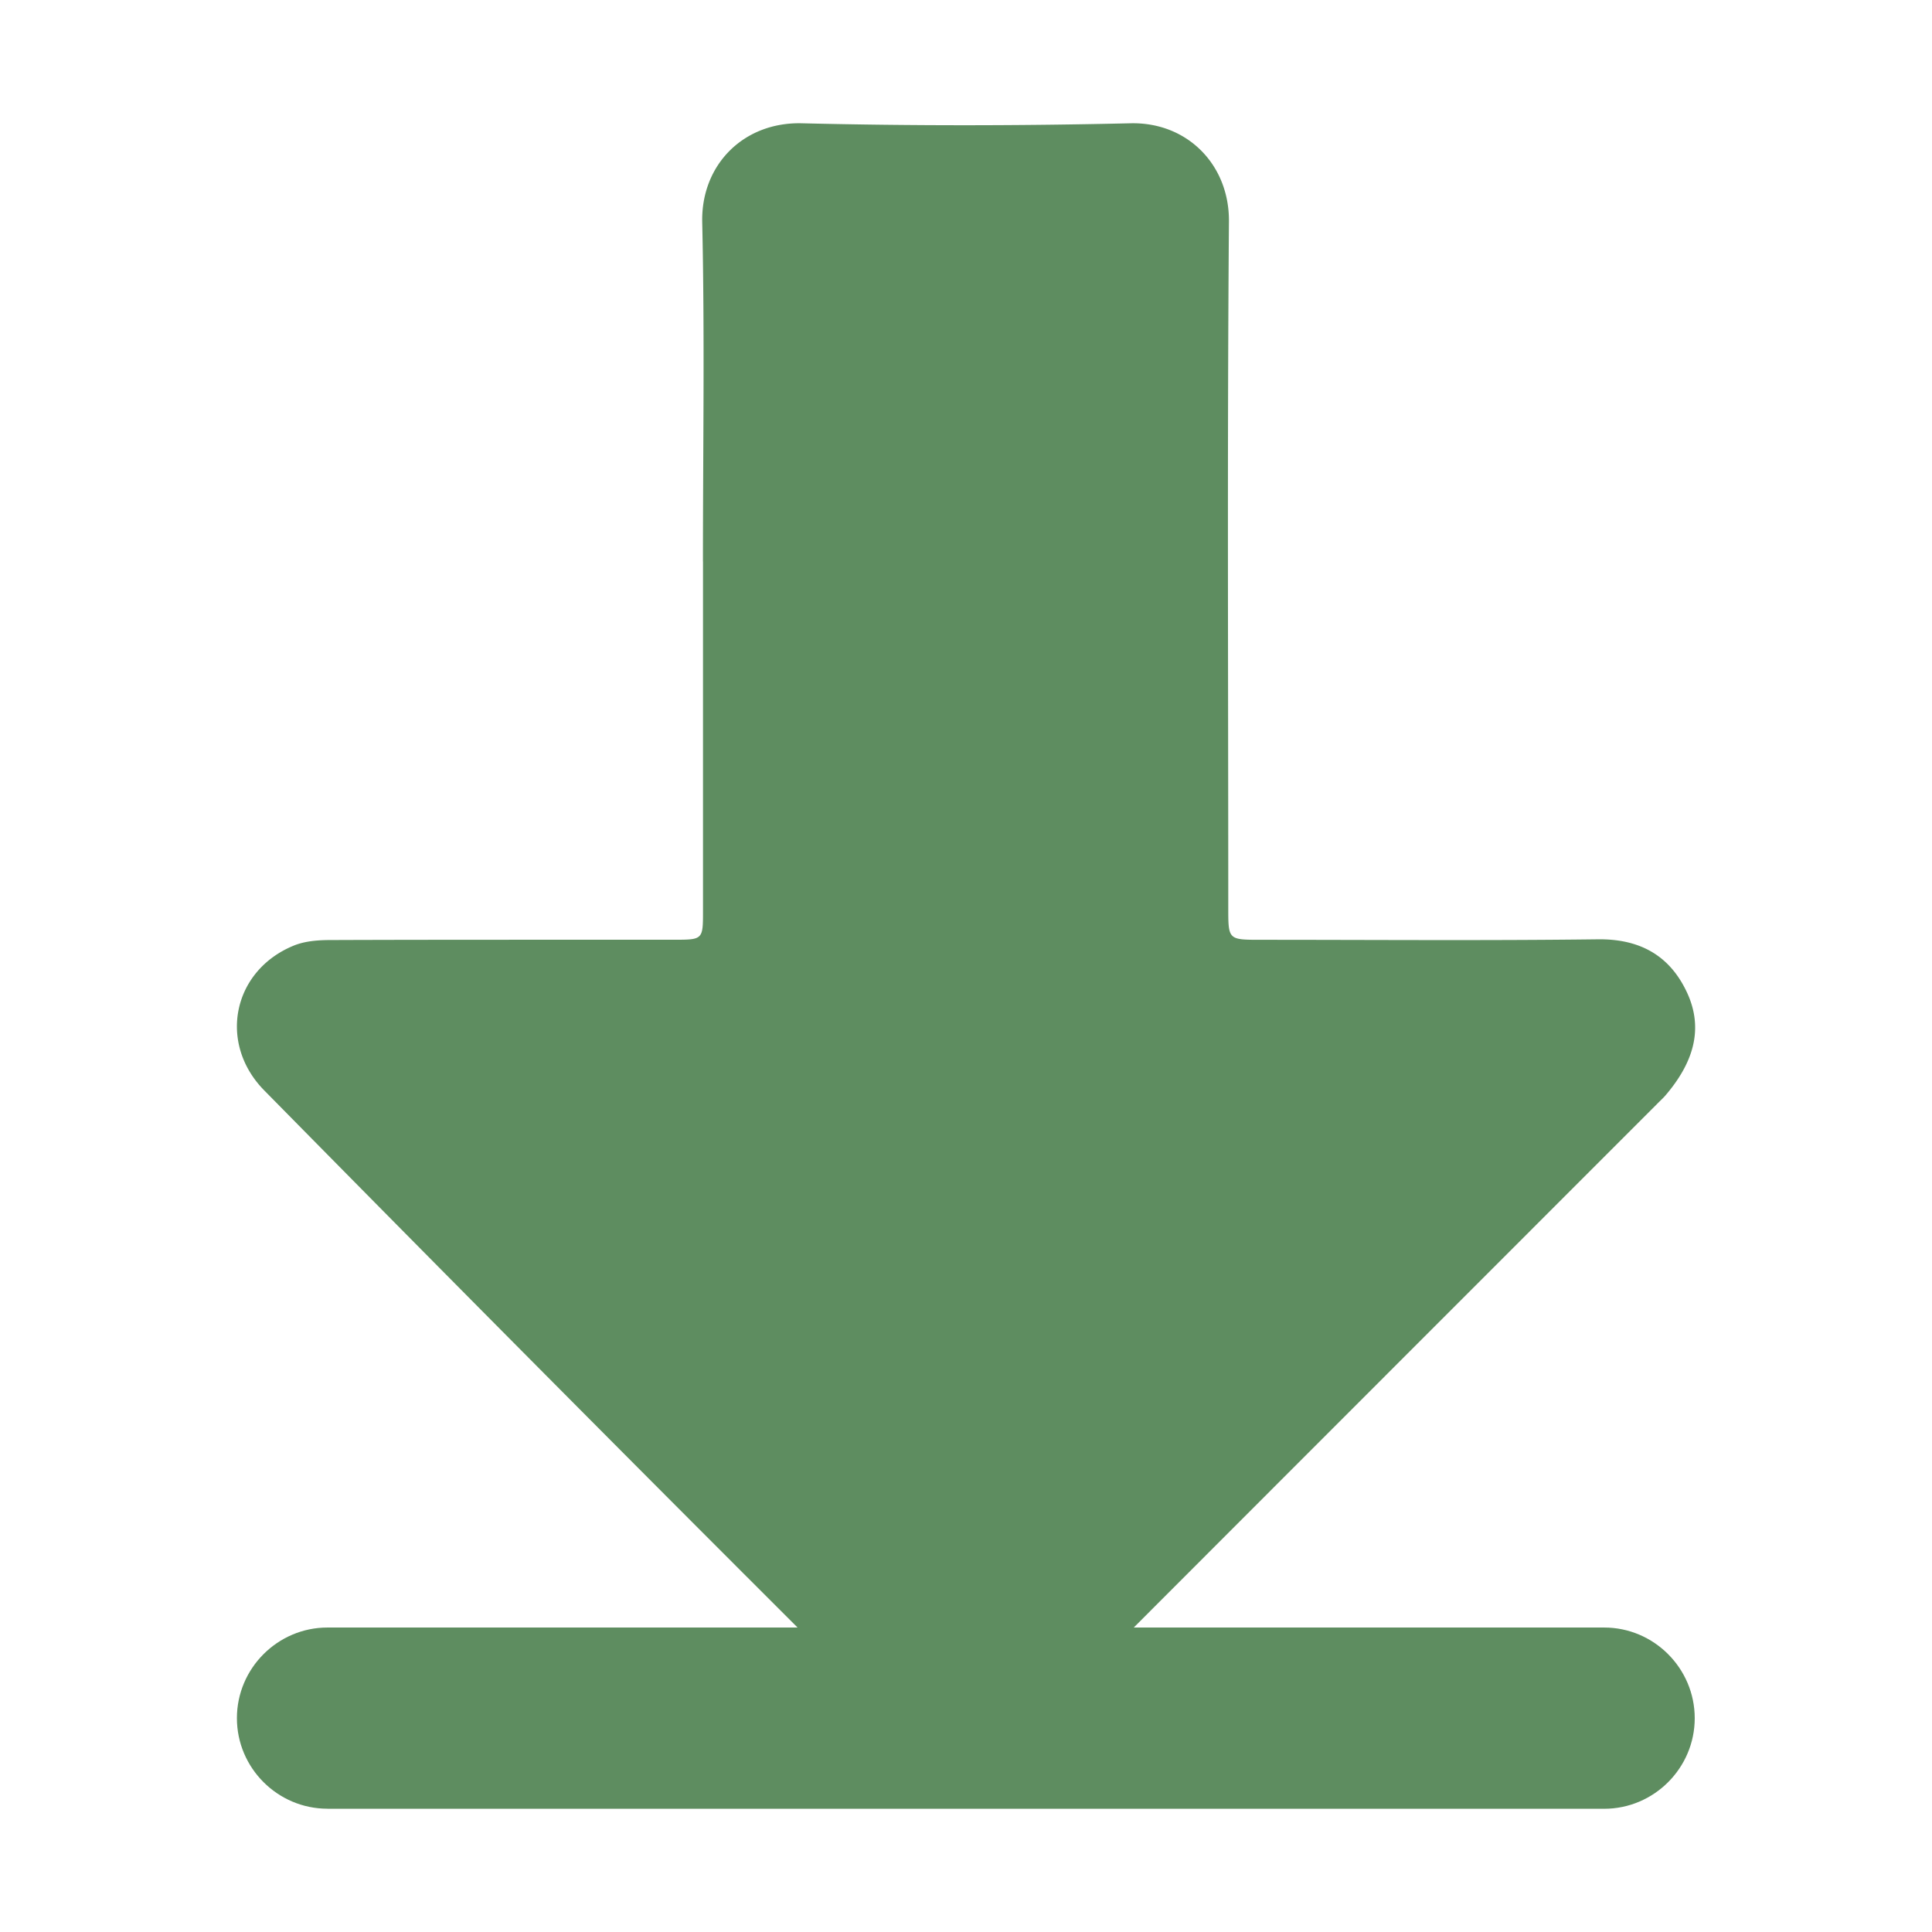 <svg xmlns="http://www.w3.org/2000/svg" viewBox="0 0 32 32">
  <path d="M11.643 9.299c0-1.872.03-3.745-.012-5.616-.022-.953.685-1.665 1.65-1.641 1.814.044 3.63.042 5.444 0 .943-.022 1.638.69 1.63 1.626-.029 3.79-.011 7.58-.011 11.37 0 .527 0 .528.537.528 1.86 0 3.722.015 5.582-.008.692-.009 1.185.263 1.472.866.304.638.087 1.206-.345 1.714-.037.044-.08.083-.12.123-3.426 3.428-6.854 6.855-10.278 10.285-.358.359-.76.569-1.285.55-.438-.016-.77-.221-1.06-.508A1427.6 1427.6 0 0 1 4.376 18.06c-.77-.783-.524-1.987.495-2.4.184-.074.402-.09.605-.09 1.895-.007 3.79-.004 5.685-.005.481 0 .483-.001.483-.477V9.299z" fill="#5e8d60"/>
  <path d="M5.424 29.959H26.57c.825 0 1.5-.675 1.5-1.5 0-.826-.675-1.502-1.5-1.502H5.424c-.825 0-1.5.676-1.5 1.501 0 .826.675 1.5 1.5 1.5z" fill="#5e8d60"/>
</svg>
